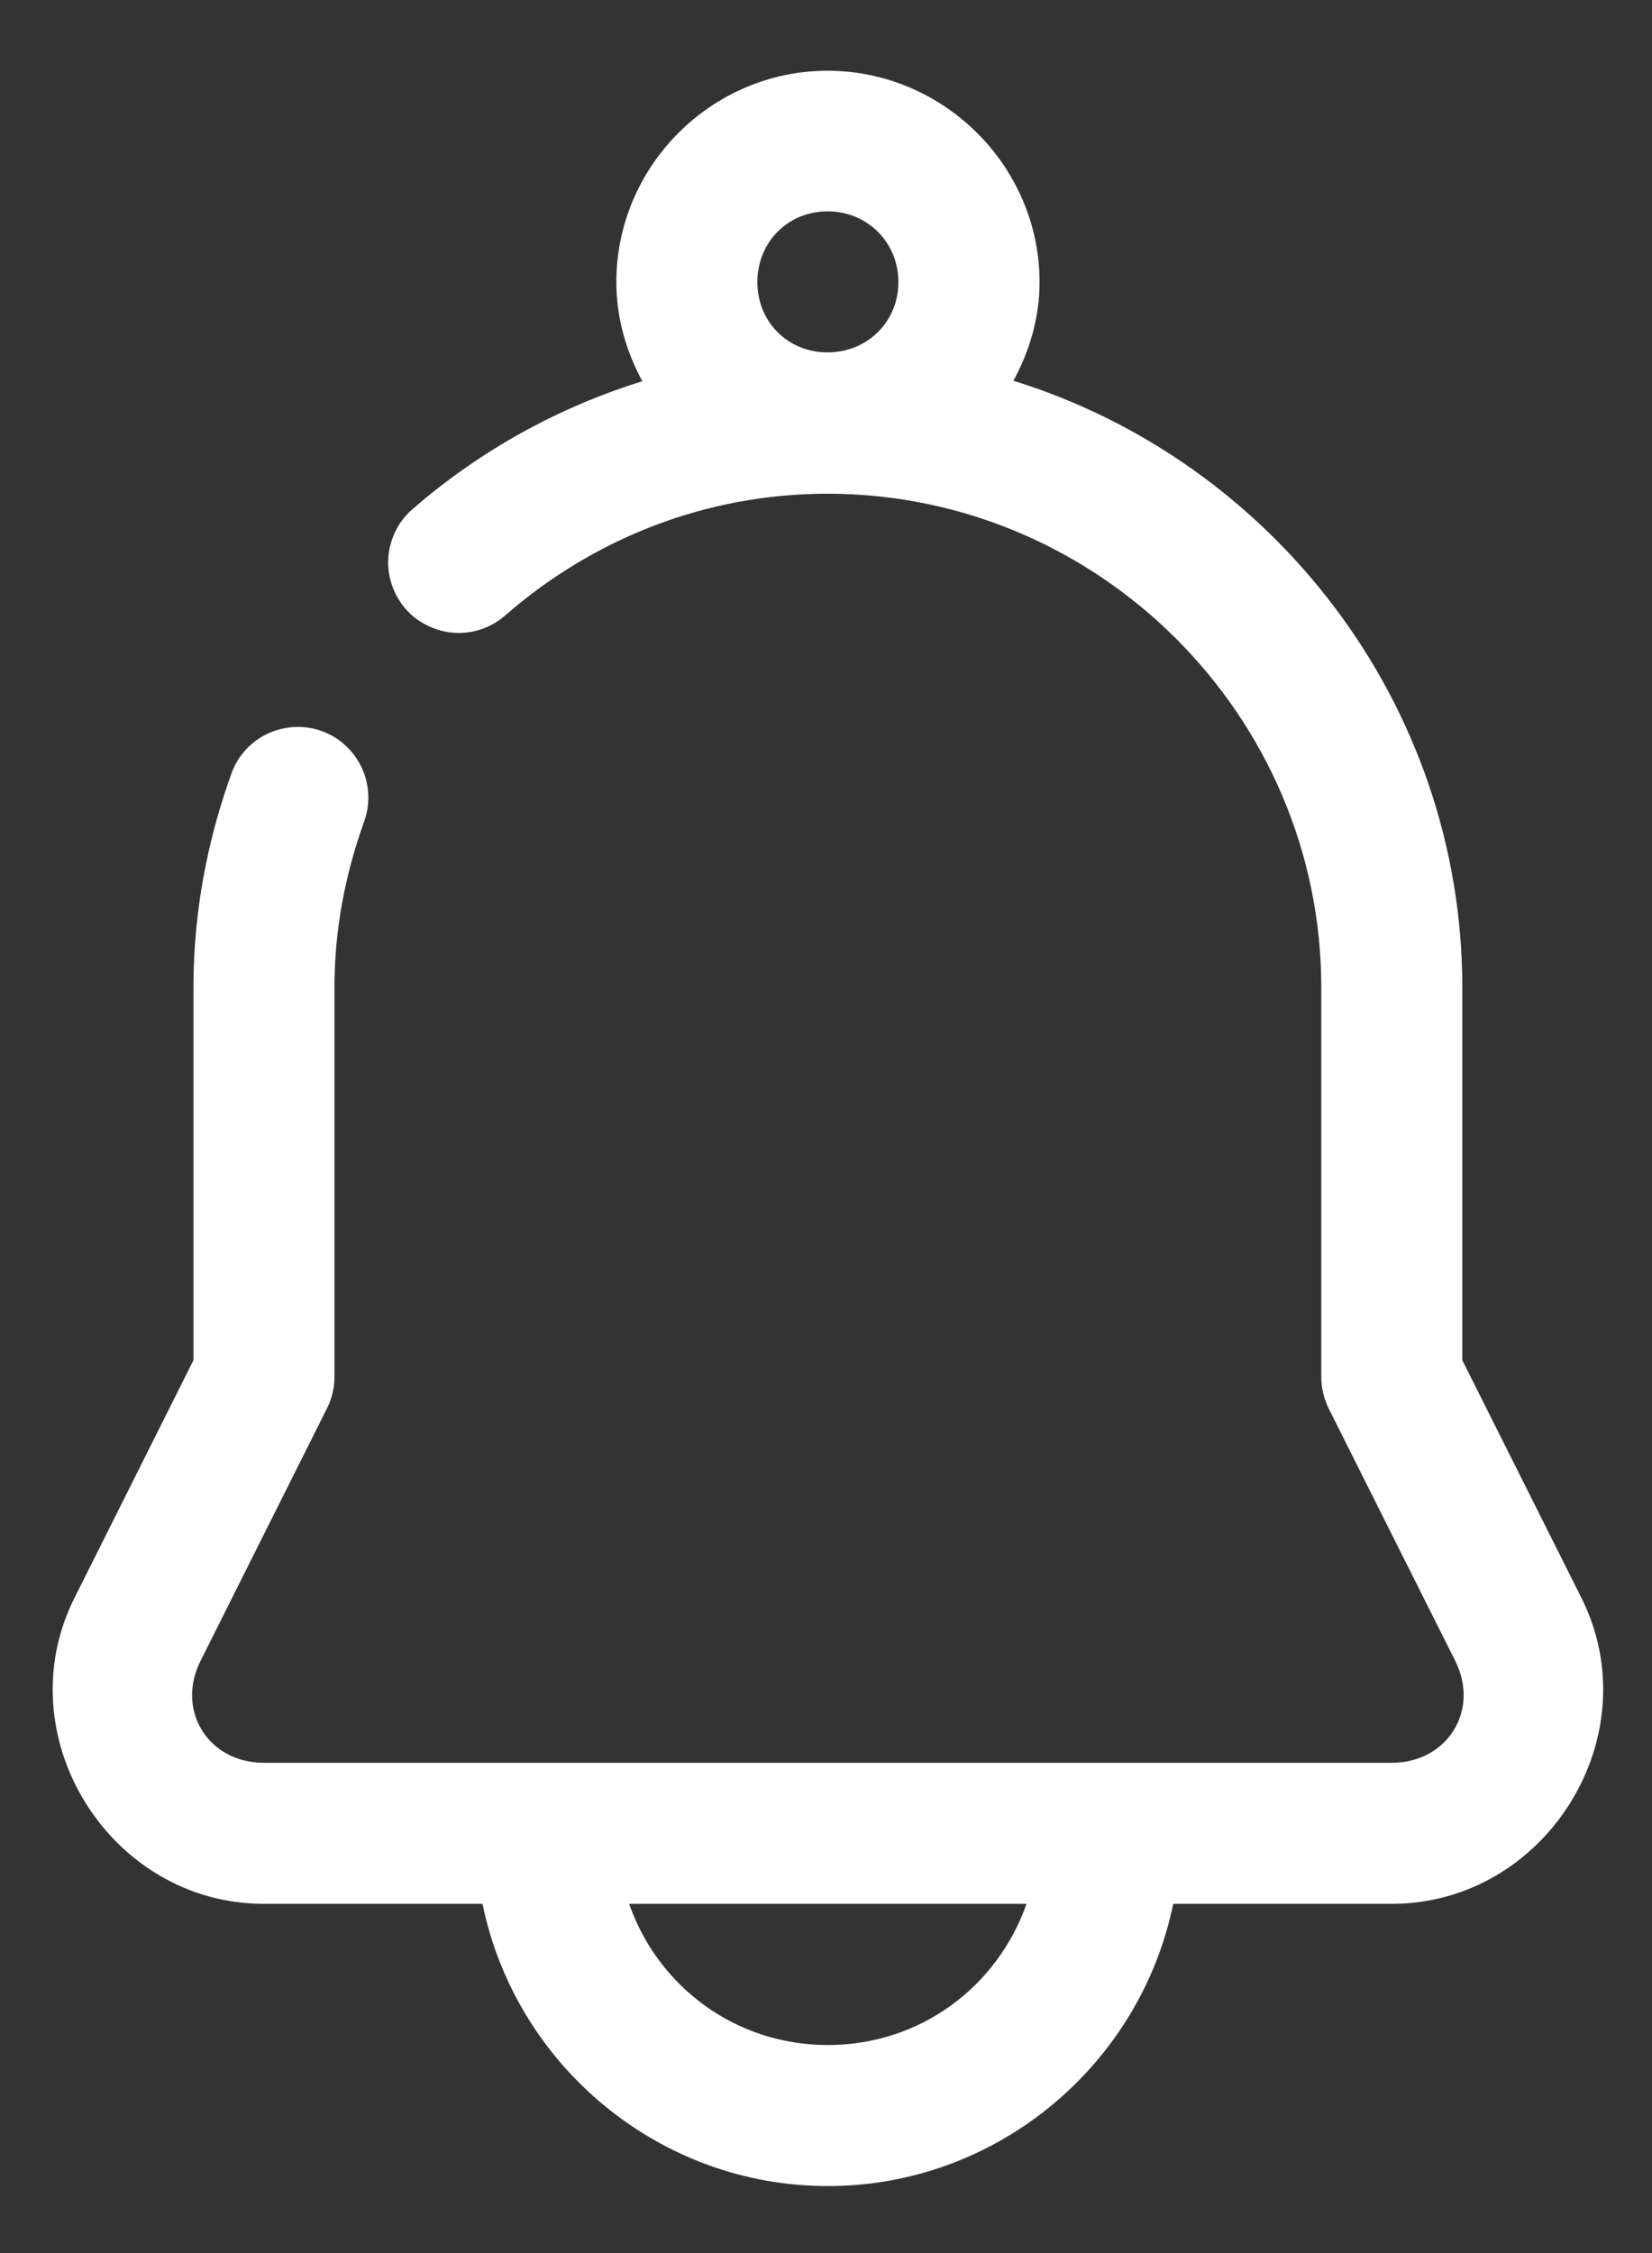 <svg width="11" height="15" viewBox="0 0 11 15" fill="none" xmlns="http://www.w3.org/2000/svg">
<rect x="0" y="0" width="11" height="15" fill="#333333" stroke="none"/>
<path fill-rule="evenodd" clip-rule="evenodd" d="M5.51 0.471C4.738 0.471 4.104 1.106 4.104 1.878C4.104 2.117 4.17 2.34 4.277 2.538C3.711 2.714 3.194 3.003 2.757 3.381C2.708 3.421 2.668 3.47 2.639 3.525C2.61 3.581 2.592 3.642 2.586 3.704C2.581 3.767 2.588 3.83 2.608 3.889C2.627 3.949 2.658 4.004 2.699 4.052C2.74 4.099 2.79 4.138 2.847 4.165C2.903 4.193 2.964 4.209 3.027 4.213C3.09 4.217 3.152 4.208 3.211 4.187C3.271 4.166 3.325 4.133 3.371 4.091C3.949 3.59 4.694 3.287 5.51 3.287C7.318 3.287 8.798 4.767 8.798 6.575V9.167C8.798 9.24 8.815 9.312 8.847 9.377L9.69 11.058C9.855 11.387 9.637 11.736 9.267 11.736H1.757C1.387 11.736 1.17 11.388 1.335 11.058L2.177 9.377C2.21 9.312 2.227 9.24 2.227 9.167V6.575C2.227 6.189 2.299 5.819 2.425 5.469C2.446 5.411 2.455 5.349 2.452 5.288C2.449 5.226 2.434 5.165 2.408 5.11C2.382 5.054 2.345 5.004 2.299 4.962C2.254 4.92 2.2 4.888 2.142 4.867C2.084 4.846 2.023 4.837 1.961 4.84C1.9 4.843 1.839 4.858 1.783 4.884C1.67 4.937 1.583 5.032 1.541 5.15C1.381 5.593 1.288 6.073 1.288 6.575V9.056L0.496 10.638C0.035 11.557 0.73 12.675 1.757 12.675H3.213C3.431 13.744 4.382 14.554 5.512 14.554C6.643 14.554 7.593 13.744 7.812 12.675H9.267C10.294 12.675 10.991 11.558 10.53 10.638L9.737 9.056V6.575C9.737 4.684 8.472 3.069 6.748 2.535C6.855 2.338 6.922 2.116 6.922 1.878C6.922 1.106 6.283 0.471 5.51 0.471ZM5.51 1.407C5.775 1.407 5.982 1.613 5.982 1.878C5.982 2.143 5.775 2.346 5.51 2.346C5.246 2.346 5.043 2.143 5.043 1.878C5.043 1.613 5.246 1.407 5.51 1.407ZM4.189 12.675H6.835C6.643 13.224 6.13 13.615 5.512 13.615C4.895 13.615 4.381 13.224 4.189 12.675Z" fill="white"/>
</svg>
